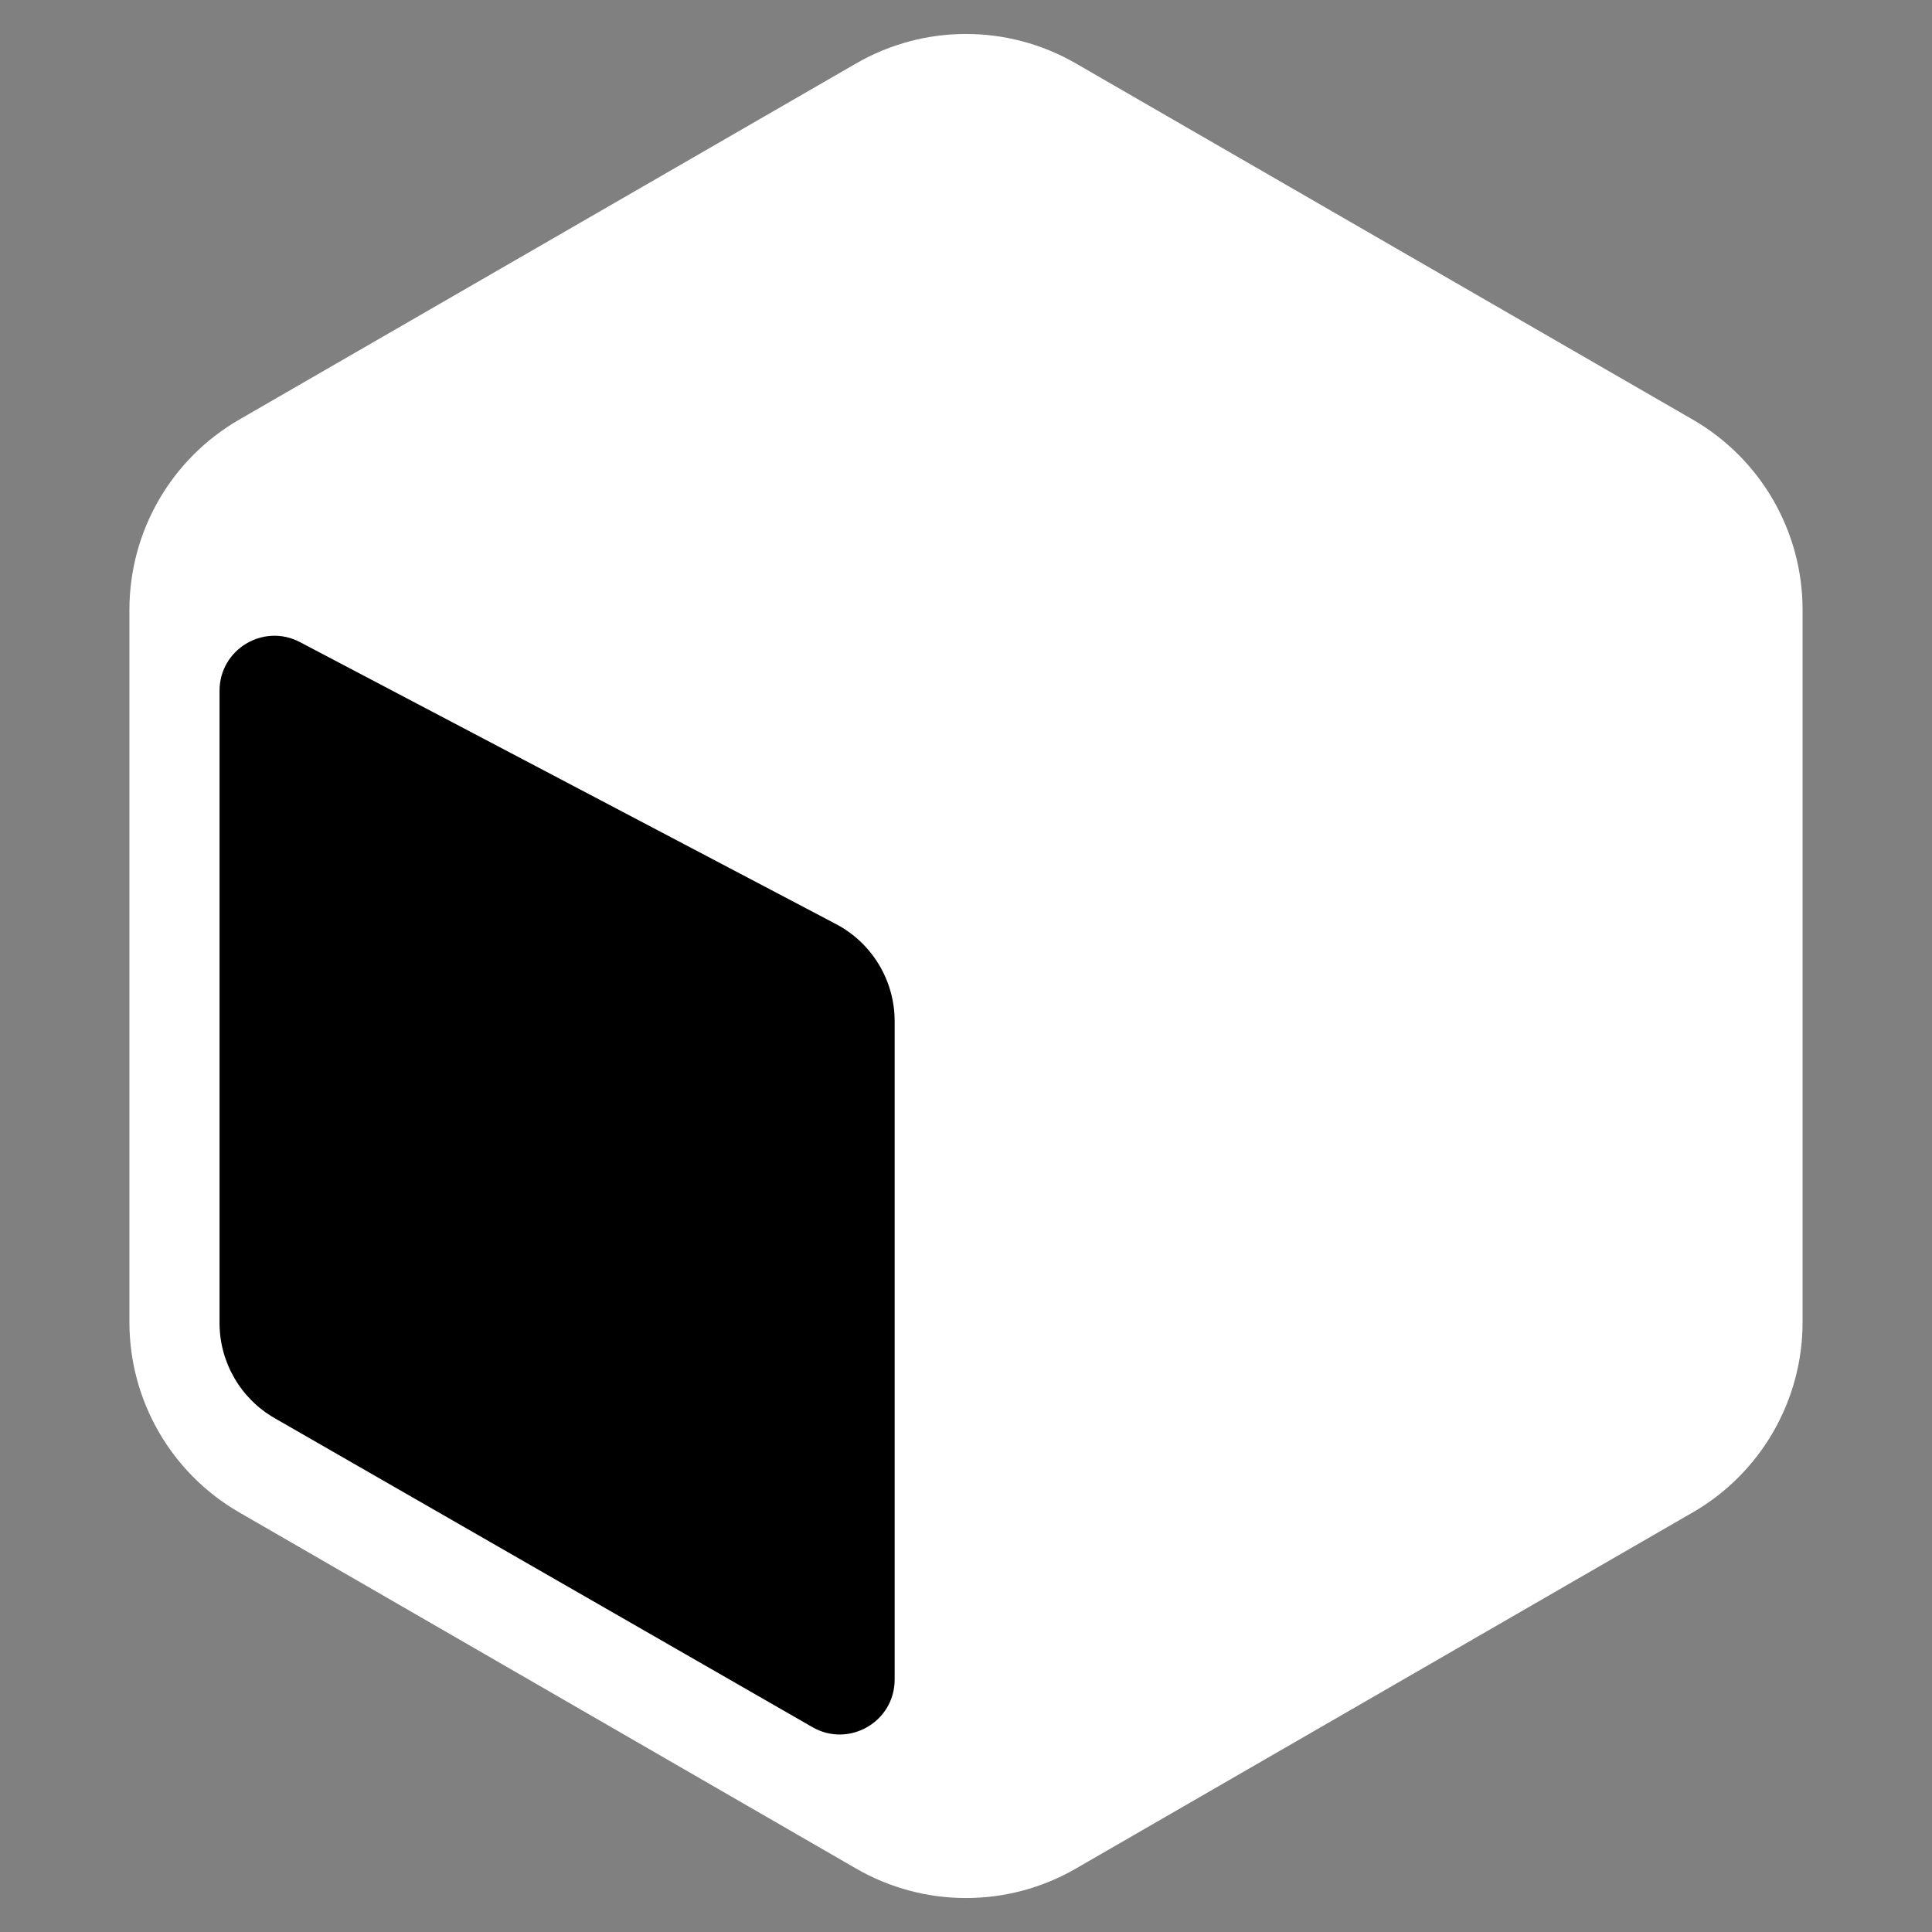 <svg width="176" height="176" viewBox="0 0 176 176" fill="none" xmlns="http://www.w3.org/2000/svg">
<rect x="0" y="0" width="176" height="176" fill="#808080" stroke="none"/>
<g clip-path="url(#clip0_104_2)">
<path d="M78 5.774C84.188 2.201 91.812 2.201 98 5.774L154.21 38.227C160.398 41.799 164.21 48.402 164.21 55.547V120.453C164.21 127.598 160.398 134.201 154.21 137.773L98 170.227C91.812 173.799 84.188 173.799 78 170.227L21.79 137.773C15.602 134.201 11.79 127.598 11.79 120.453V55.547C11.79 48.402 15.602 41.799 21.79 38.227L78 5.774Z" fill="white"/>
<path d="M81.5 93.029C81.5 89.316 79.442 85.908 76.155 84.179L27.328 58.496C23.998 56.745 20 59.159 20 62.921V120.519C20 124.099 21.914 127.406 25.018 129.19L74.009 157.338C77.342 159.253 81.5 156.847 81.5 153.002V93.029Z" fill="black"/>
</g>
<defs>
<clipPath id="clip0_104_2">
<rect width="176" height="176" fill="white"/>
</clipPath>
</defs>
</svg>
